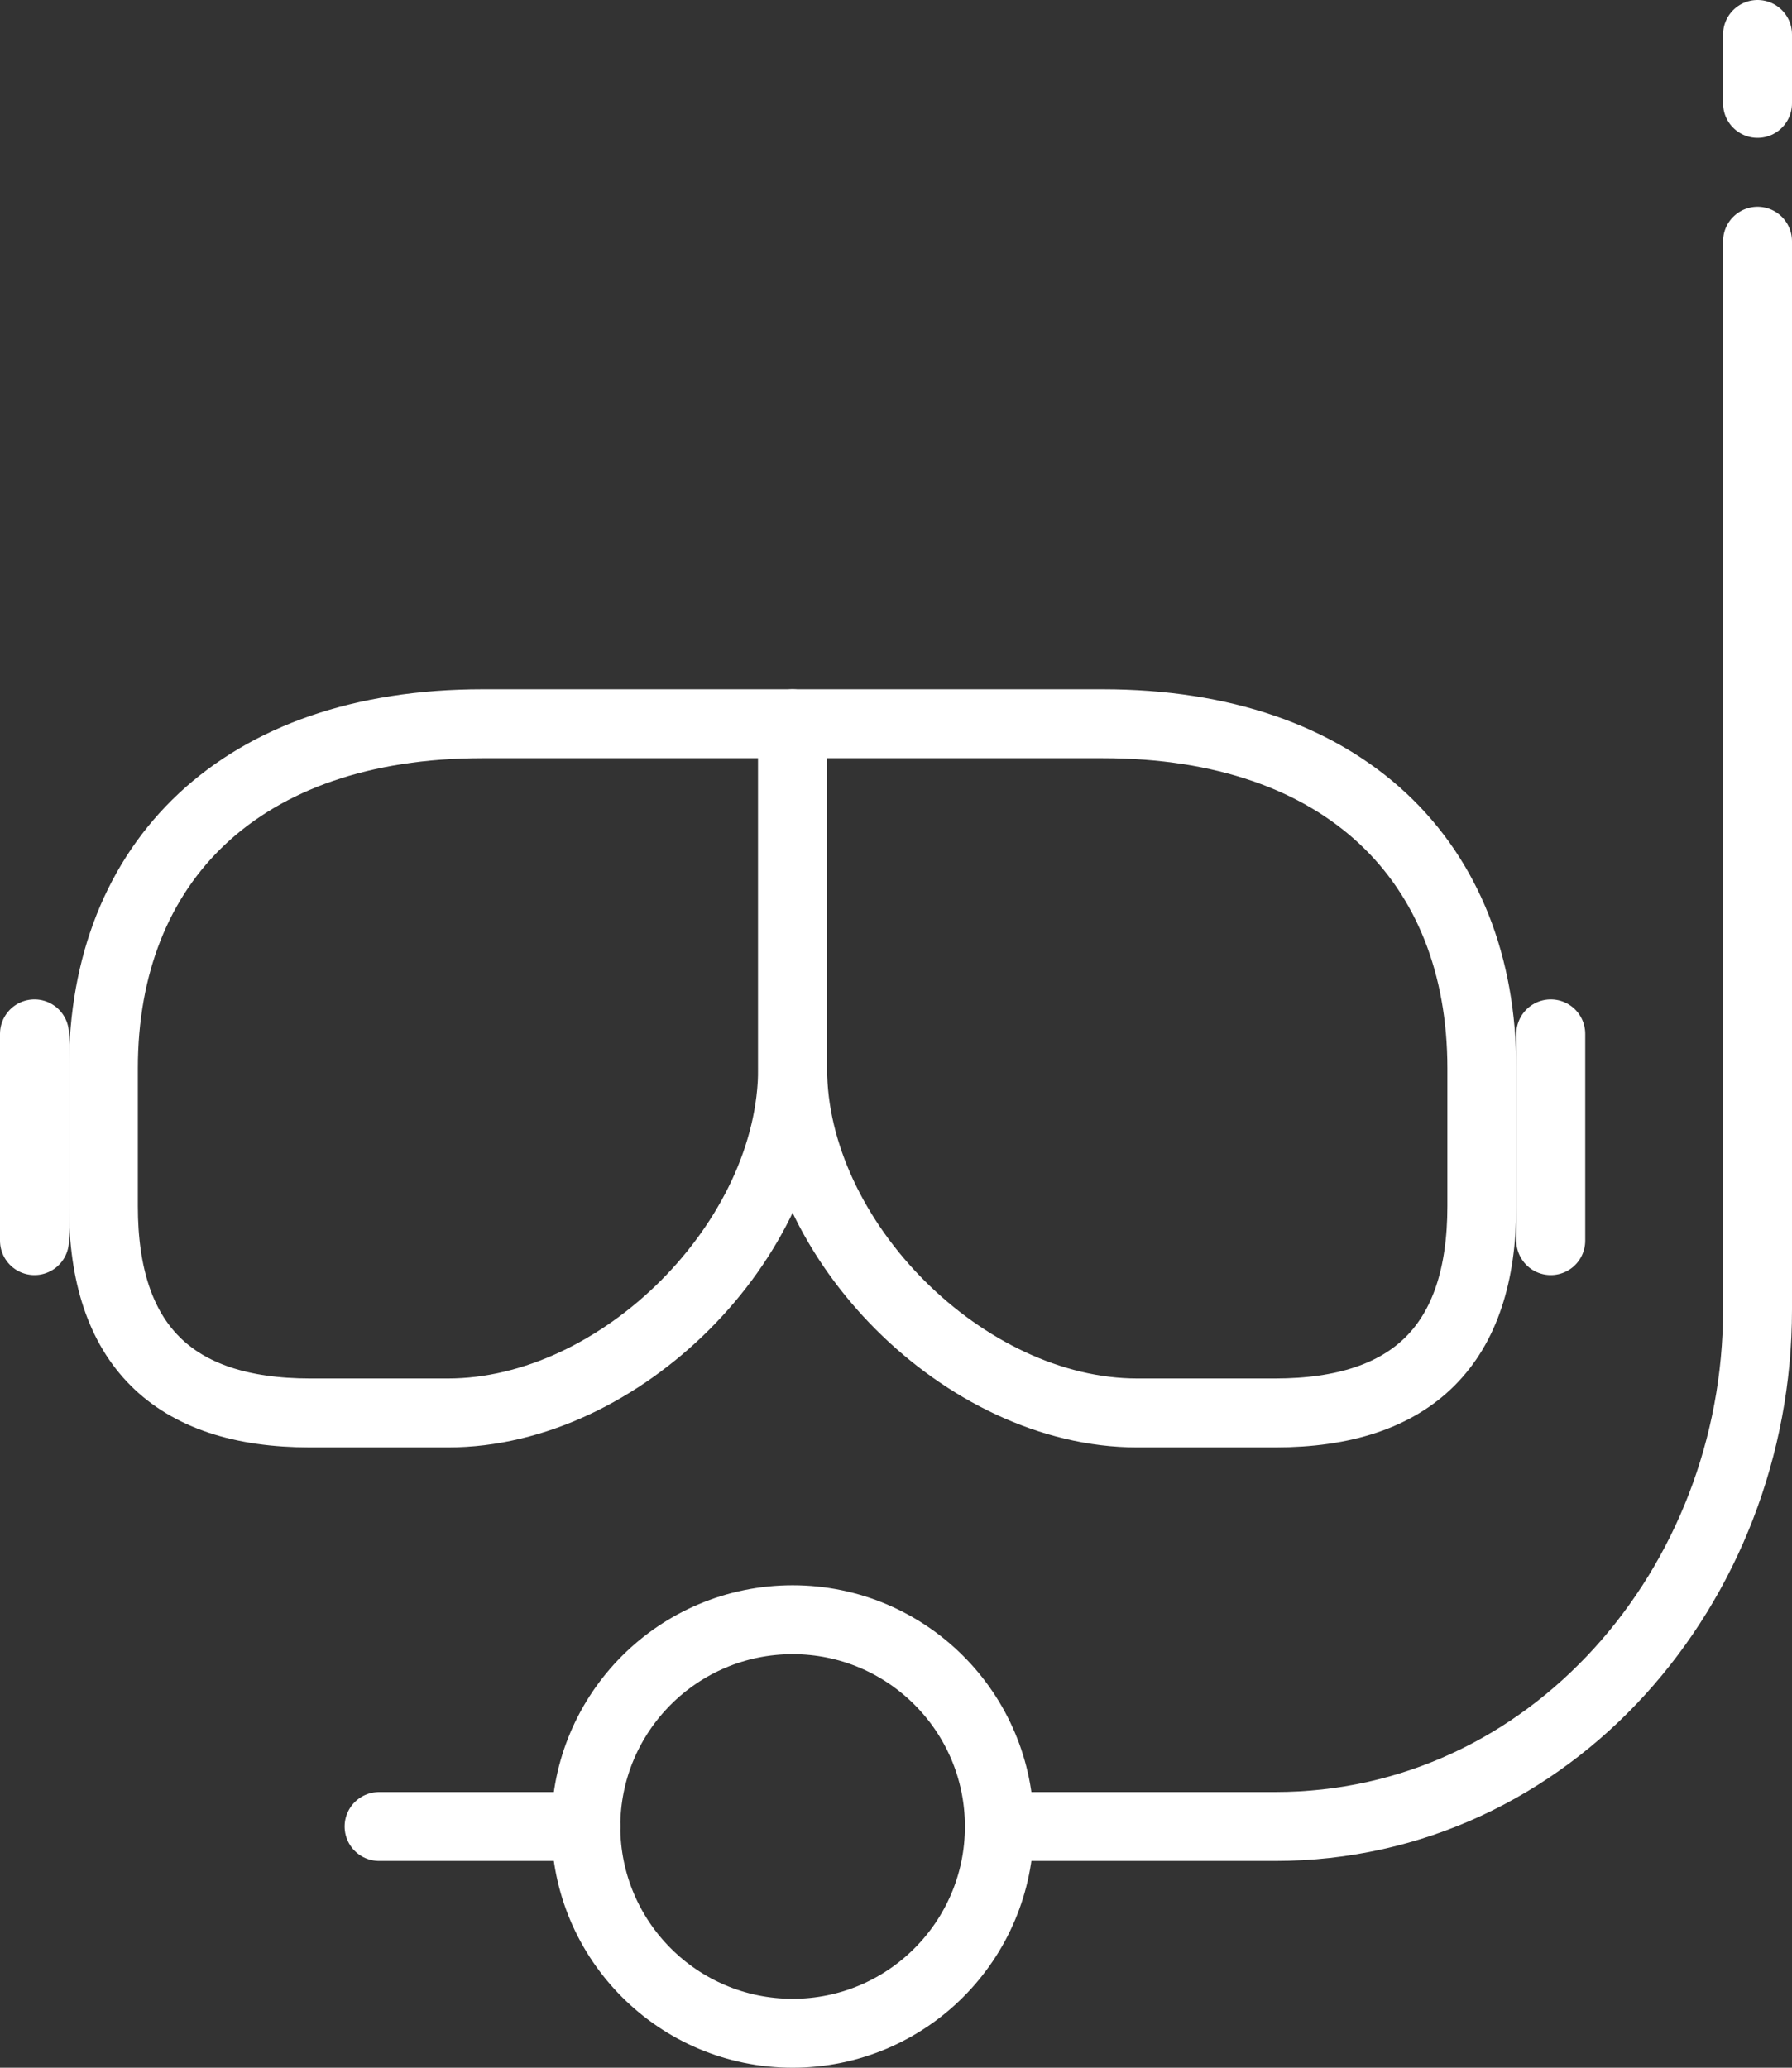 <svg version="1.1" xmlns="http://www.w3.org/2000/svg" xmlns:xlink="http://www.w3.org/1999/xlink" x="0px" y="0px" width="26px" height="30px" viewBox="0 0 26 30" enable-background="new 0 0 26 30" xml:space="preserve">

                <rect x="0" y="0" width="26" height="30" fill="#333333" stroke="none"/>

                <path fill="none" stroke="#fff" stroke-linecap="round" stroke-linejoin="round" stroke-miterlimit="10" d="M14.5,26.5h4 c4,0,7-3.5,7-7.5V3.5"></path>

                <line fill="none" stroke="#fff" stroke-linecap="round" stroke-linejoin="round" stroke-miterlimit="10" x1="22.5" y1="15" x2="22.5" y2="18"></line>

                <line fill="none" stroke="#fff" stroke-linecap="round" stroke-linejoin="round" stroke-miterlimit="10" x1="25.5" y1="0.5" x2="25.5" y2="1.5"></line>

                <path fill="none" stroke="#fff" stroke-linecap="round" stroke-linejoin="round" stroke-miterlimit="10" d="M21.5,17.5 c0,2-1,3-3,3h-2c-2.5,0-5-2.5-5-5v-5H16c3.5,0,5.5,2,5.5,5V17.5z"></path>

                <line fill="none" stroke="#fff" stroke-linecap="round" stroke-linejoin="round" stroke-miterlimit="10" x1="0.5" y1="15" x2="0.5" y2="18"></line>

                <path fill="none" stroke="#fff" stroke-linecap="round" stroke-linejoin="round" stroke-miterlimit="10" d="M1.5,17.5 c0,2,1,3,3,3h2c2.5,0,5-2.5,5-5v-5H7c-3.5,0-5.5,2-5.5,5V17.5z"></path>

                <line fill="none" stroke="#fff" stroke-linecap="round" stroke-miterlimit="10" x1="8.5" y1="26.5" x2="5.5" y2="26.5"></line>

                <circle fill="none" stroke="#fff" stroke-linecap="round" stroke-miterlimit="10" cx="11.5" cy="26.5" r="3"></circle>
              </svg>
